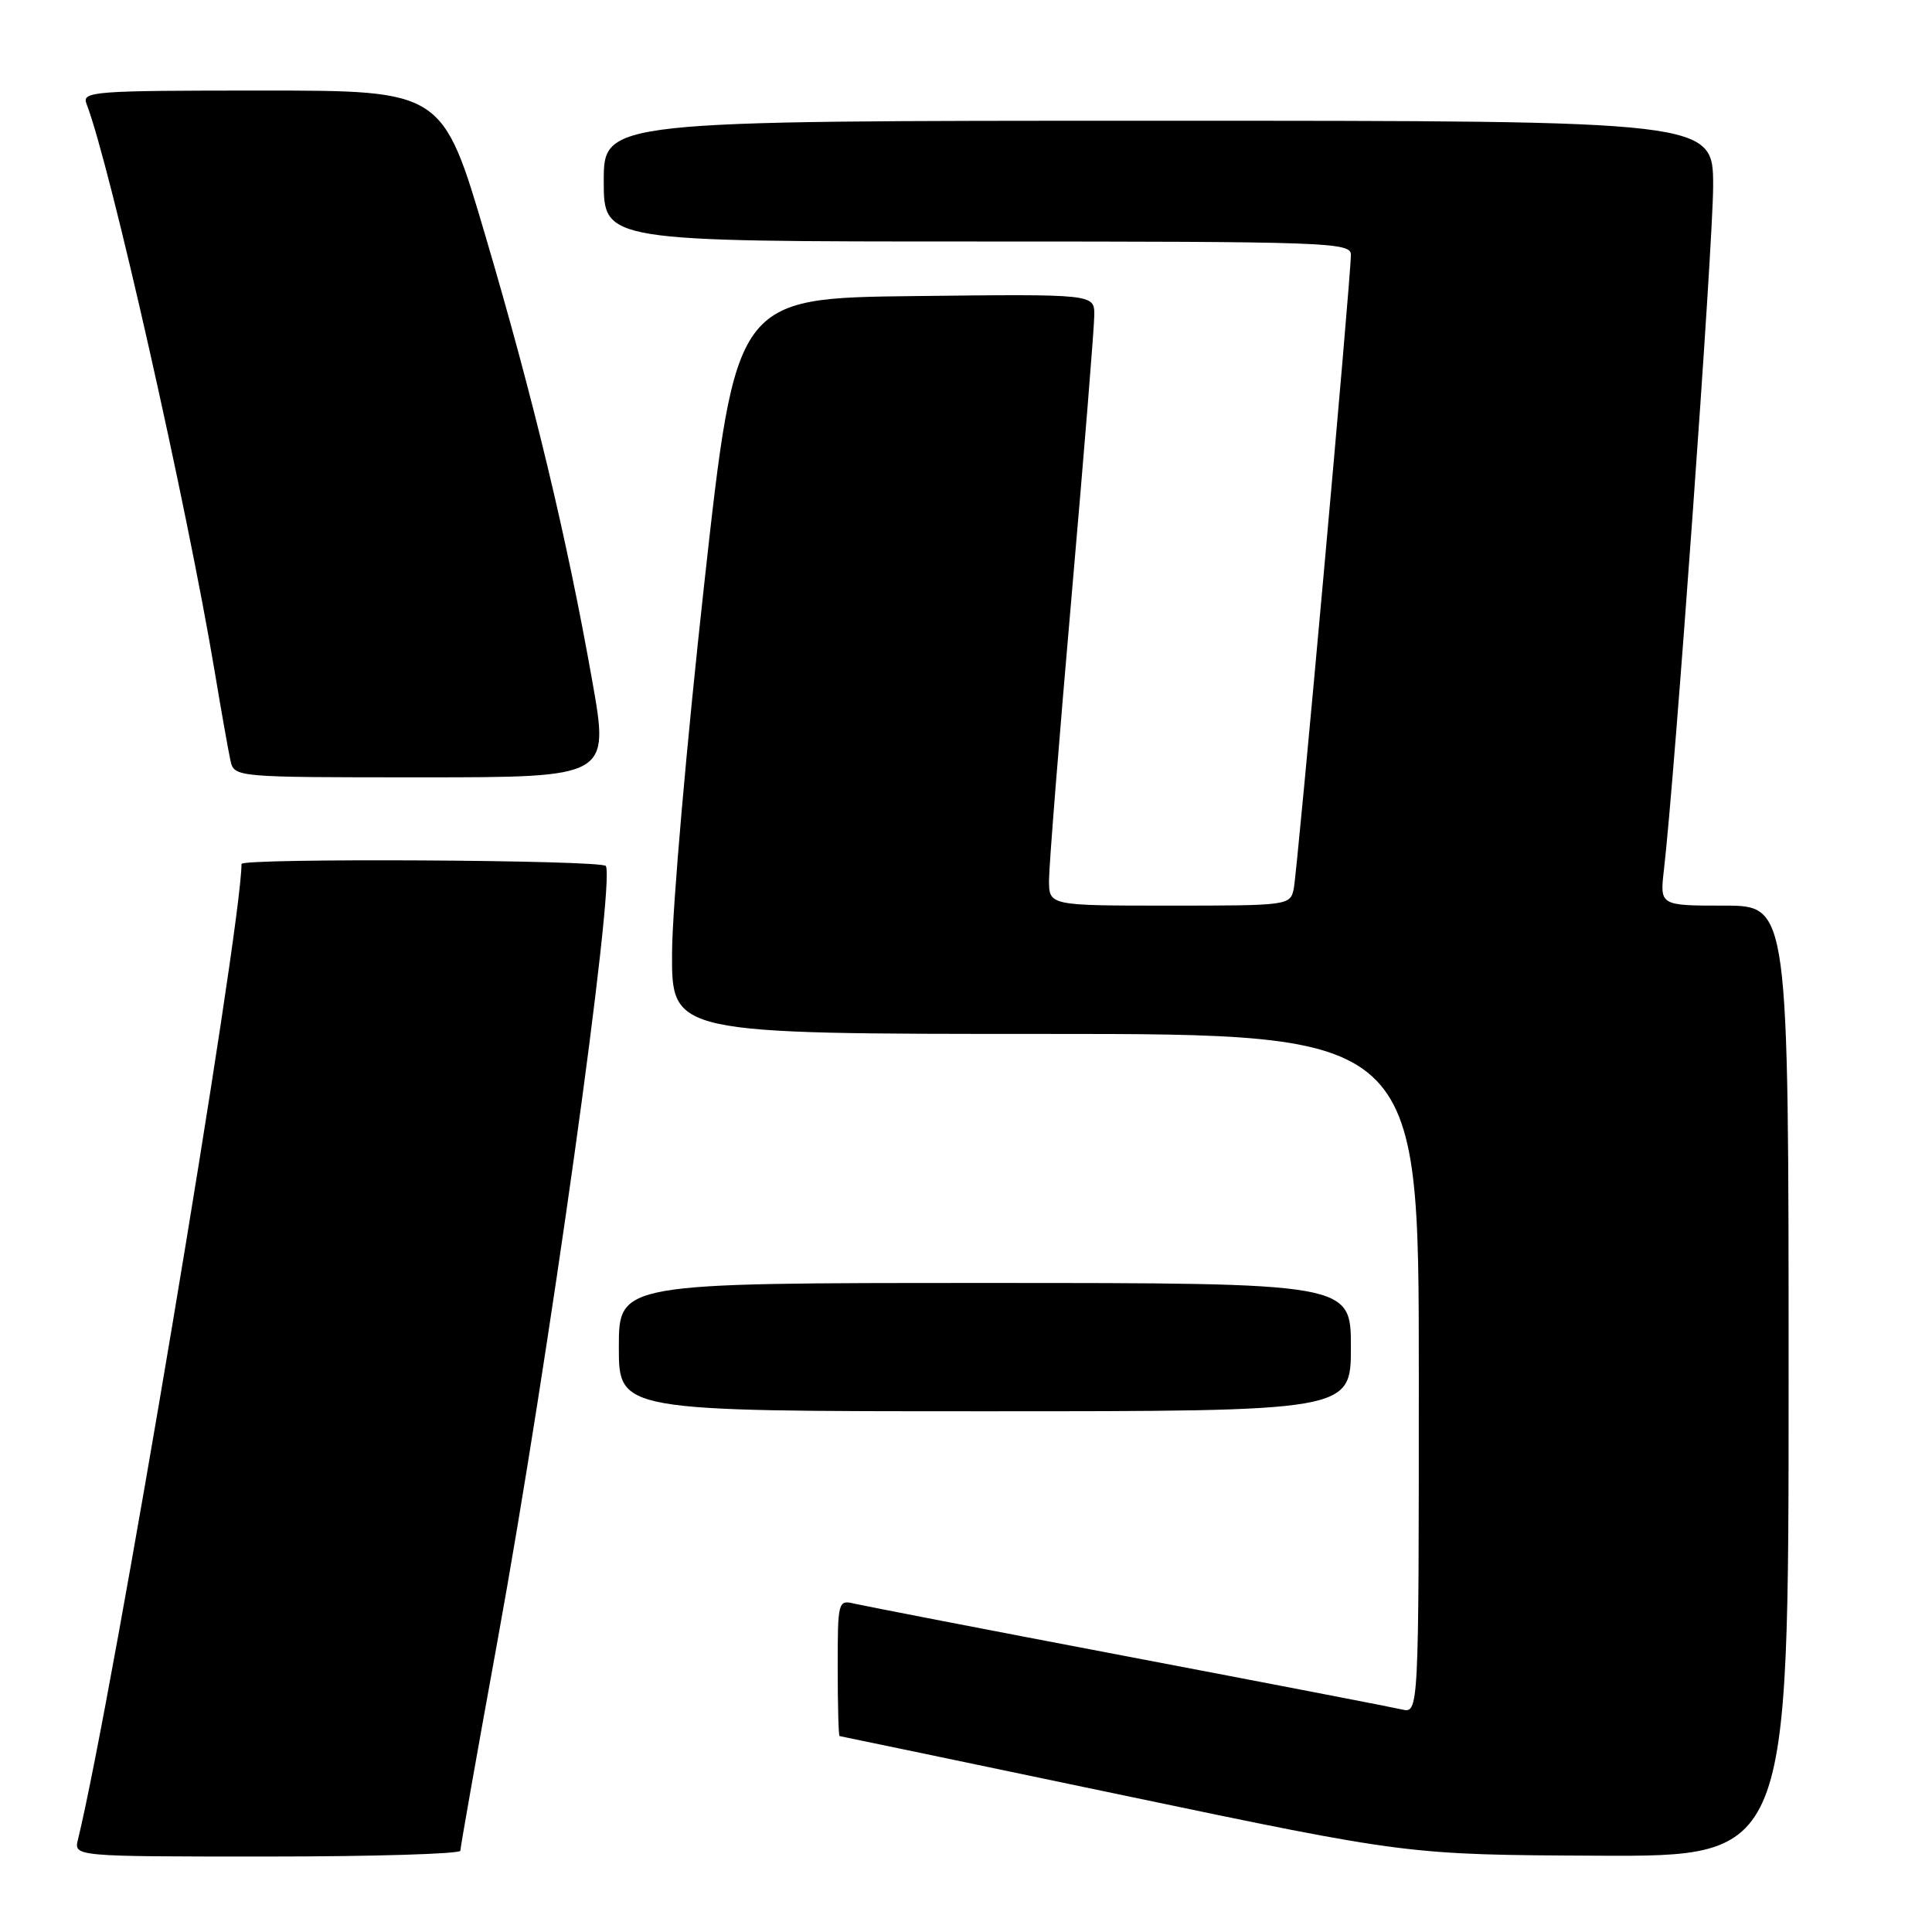 <?xml version="1.0" encoding="UTF-8" standalone="no"?>
<!DOCTYPE svg PUBLIC "-//W3C//DTD SVG 1.1//EN" "http://www.w3.org/Graphics/SVG/1.1/DTD/svg11.dtd" >
<svg xmlns="http://www.w3.org/2000/svg" xmlns:xlink="http://www.w3.org/1999/xlink" version="1.1" viewBox="0 0 256 256">
 <g >
 <path fill="currentColor"
d=" M 61.00 245.23 C 61.00 244.80 63.21 232.31 65.91 217.48 C 72.69 180.28 81.53 117.07 80.28 114.75 C 79.85 113.94 32.00 113.68 32.00 114.48 C 32.00 123.03 14.90 225.03 10.33 243.75 C 9.78 246.00 9.78 246.00 35.39 246.00 C 49.48 246.00 61.00 245.65 61.00 245.23 Z  M 237.00 183.00 C 237.00 120.00 237.00 120.00 228.47 120.00 C 219.93 120.00 219.93 120.00 220.48 115.25 C 221.92 102.88 227.00 32.31 227.00 24.65 C 227.00 16.00 227.00 16.00 153.50 16.00 C 80.00 16.00 80.00 16.00 80.00 24.00 C 80.00 32.00 80.00 32.00 129.50 32.00 C 175.97 32.00 179.00 32.11 179.00 33.75 C 179.01 36.76 171.92 115.38 171.43 117.75 C 170.97 119.97 170.75 120.00 154.98 120.00 C 139.00 120.00 139.00 120.00 139.00 116.63 C 139.00 114.78 140.35 97.80 142.00 78.88 C 143.65 59.97 145.00 43.25 145.00 41.73 C 145.00 38.96 145.00 38.96 121.25 39.23 C 97.50 39.50 97.50 39.50 93.30 77.50 C 90.99 98.40 89.08 120.34 89.05 126.25 C 89.00 137.00 89.00 137.00 138.50 137.00 C 188.00 137.00 188.00 137.00 188.00 182.02 C 188.00 227.04 188.00 227.04 185.75 226.51 C 184.51 226.22 168.20 223.07 149.50 219.51 C 130.80 215.95 114.49 212.79 113.25 212.50 C 111.04 211.97 111.00 212.14 111.00 220.98 C 111.00 225.94 111.11 230.02 111.25 230.04 C 111.39 230.06 128.38 233.60 149.00 237.92 C 186.50 245.77 186.50 245.77 211.75 245.89 C 237.00 246.00 237.00 246.00 237.00 183.00 Z  M 179.00 178.50 C 179.00 170.00 179.00 170.00 130.50 170.00 C 82.00 170.00 82.00 170.00 82.00 178.50 C 82.00 187.00 82.00 187.00 130.50 187.00 C 179.00 187.00 179.00 187.00 179.00 178.50 Z  M 78.48 90.25 C 75.14 71.35 70.69 52.83 64.32 31.25 C 58.64 12.00 58.64 12.00 34.71 12.00 C 12.33 12.00 10.83 12.11 11.46 13.75 C 14.57 21.77 24.76 66.90 28.45 89.00 C 29.32 94.22 30.26 99.51 30.53 100.75 C 31.04 103.00 31.04 103.00 55.89 103.00 C 80.74 103.00 80.74 103.00 78.48 90.25 Z "/>
</g>
</svg>